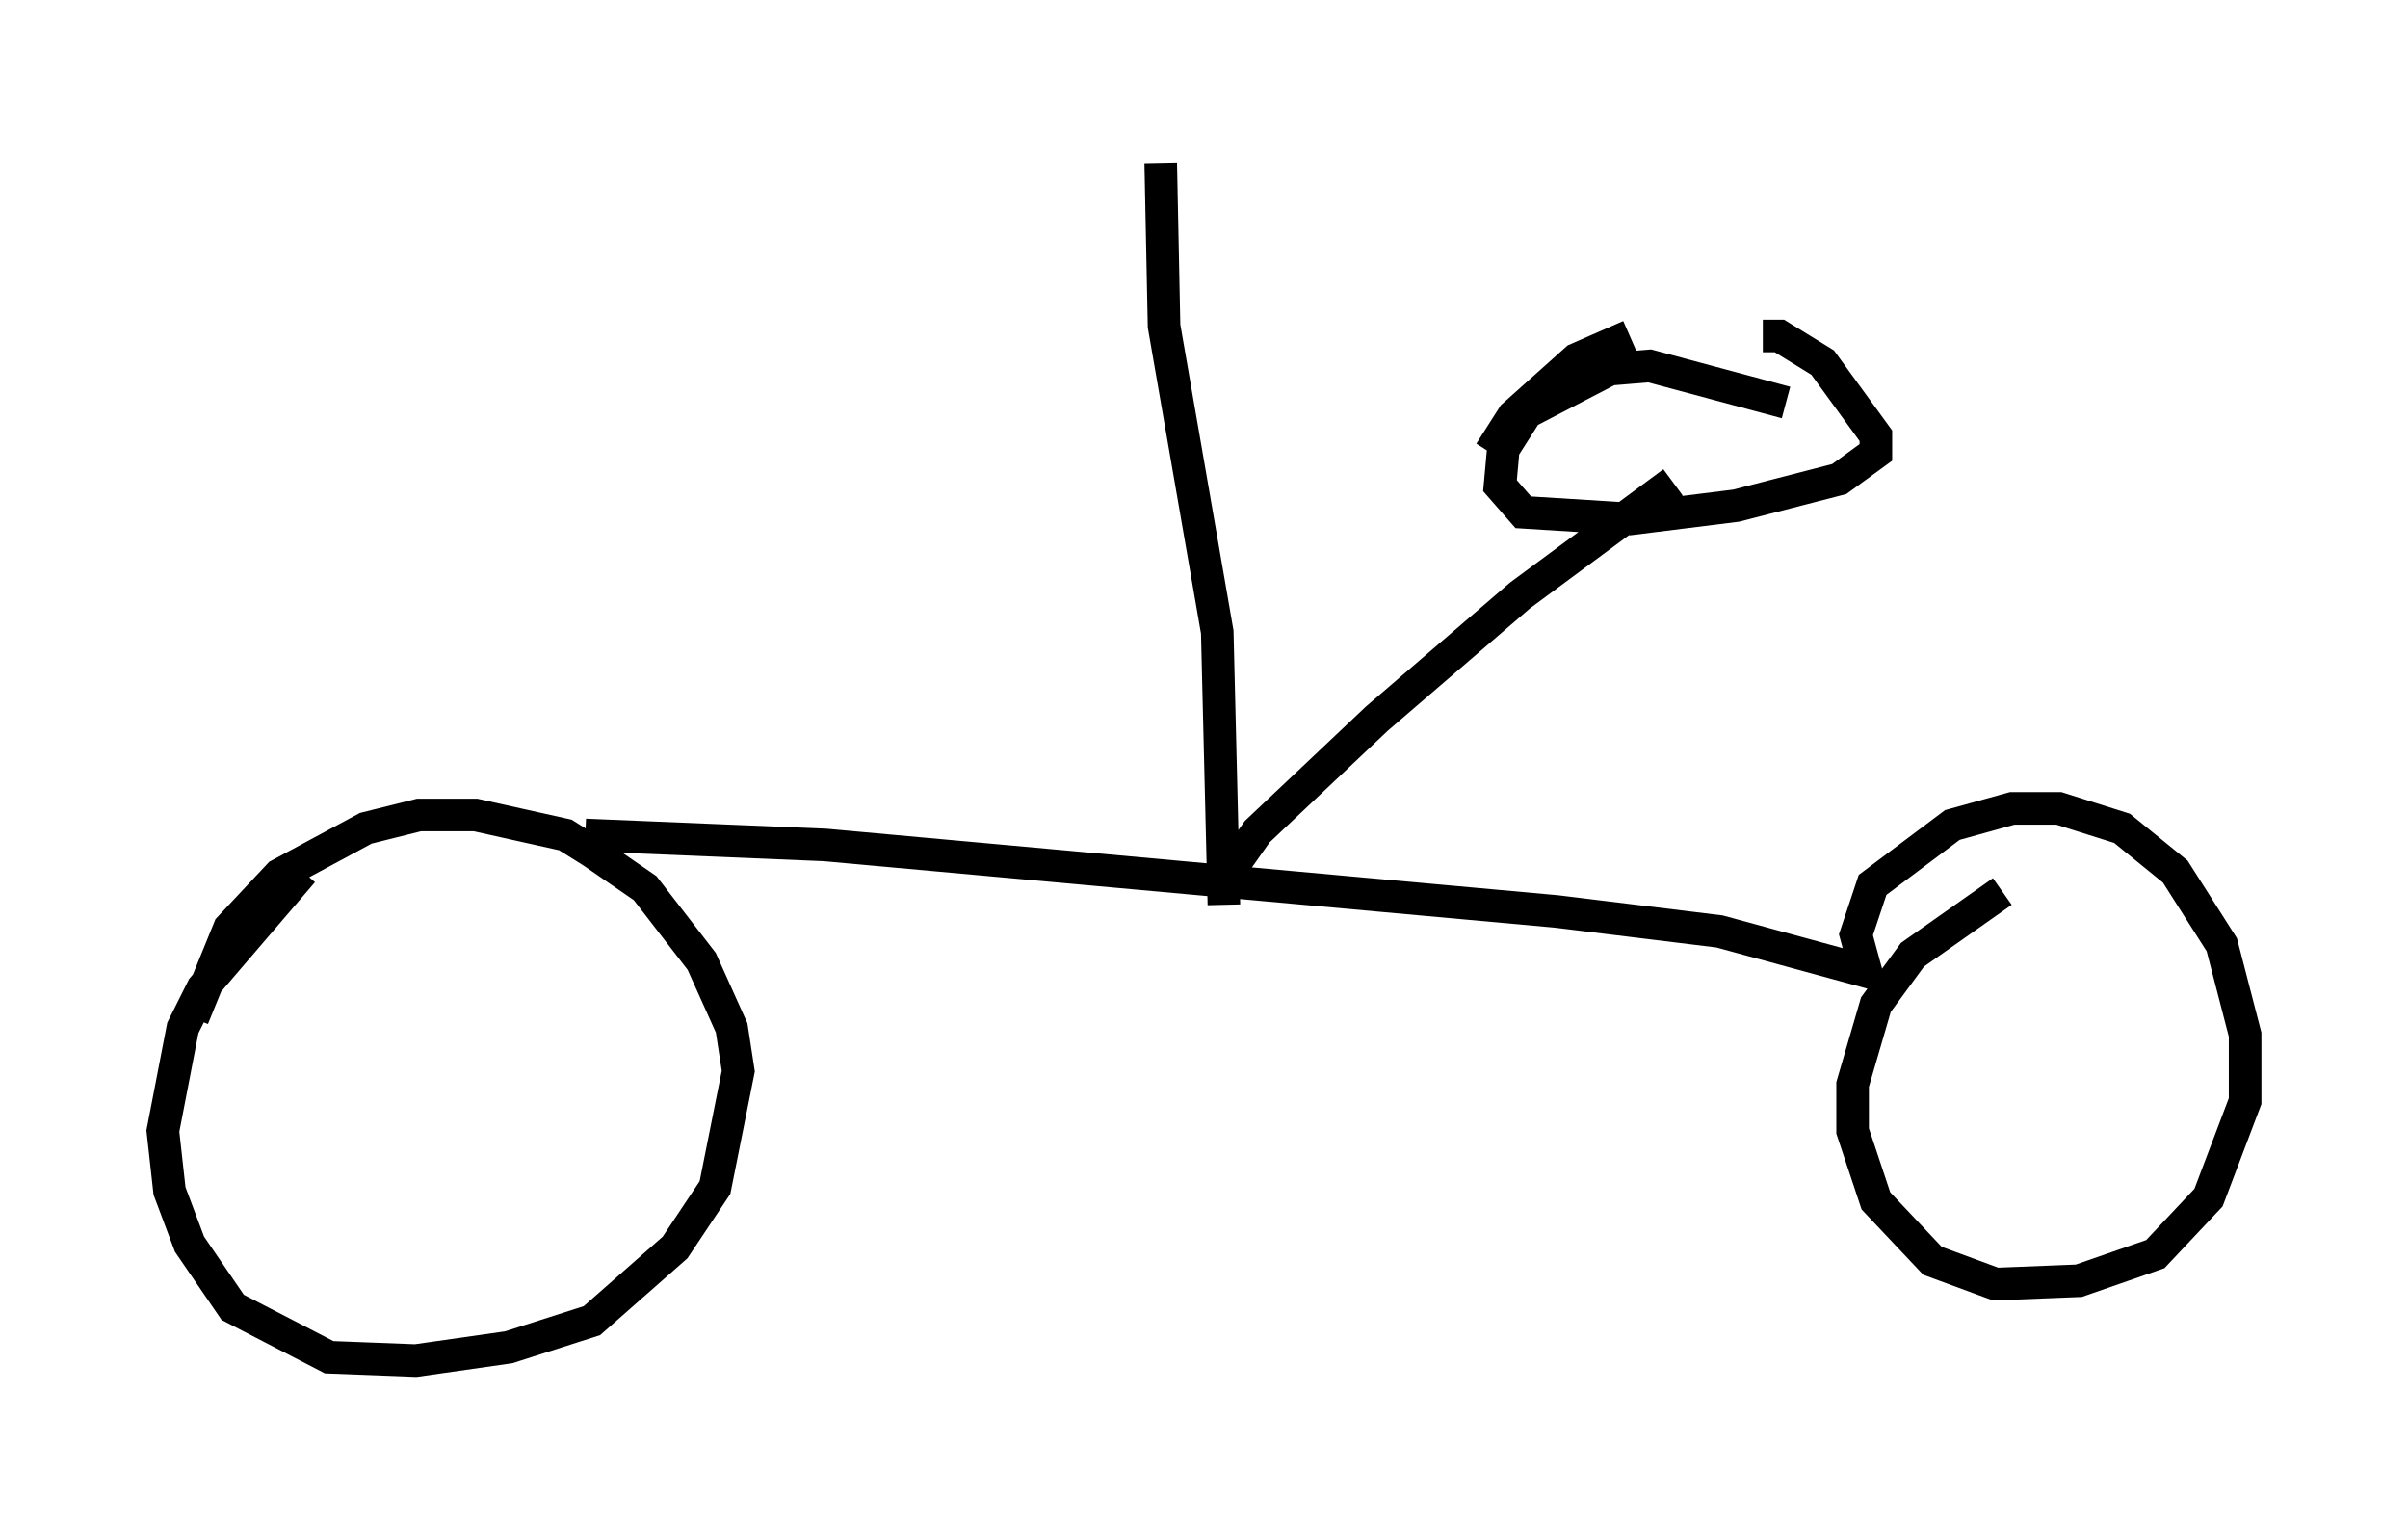 <?xml version="1.0" encoding="utf-8" ?>
<svg baseProfile="full" height="46.75" version="1.1" width="73.905" xmlns="http://www.w3.org/2000/svg" xmlns:ev="http://www.w3.org/2001/xml-events" xmlns:xlink="http://www.w3.org/1999/xlink"><defs /><rect fill="white" height="46.75" width="73.905" x="0" y="0" /><path d="M6.225, 33.992 m-0.306, -2.756 l1.123, -2.756 1.531, -1.633 l2.654, -1.429 1.633, -0.408 l1.735, 0.0 2.756, 0.613 l0.817, 0.51 1.633, 1.123 l1.735, 2.246 0.919, 2.042 l0.204, 1.327 -0.715, 3.573 l-1.225, 1.838 -2.552, 2.246 l-2.552, 0.817 -2.858, 0.408 l-2.654, -0.102 -2.96, -1.531 l-1.327, -1.94 -0.613, -1.633 l-0.204, -1.838 0.613, -3.165 l0.613, -1.225 3.063, -3.573 m8.677, -1.123 l7.35, 0.306 22.459, 2.042 l5.002, 0.613 4.492, 1.225 l-0.306, -1.123 0.51, -1.531 l2.45, -1.838 1.838, -0.51 l1.429, 0.0 1.94, 0.613 l1.633, 1.327 1.429, 2.246 l0.715, 2.756 0.0, 2.042 l-1.123, 2.96 -1.633, 1.735 l-2.348, 0.817 -2.552, 0.102 l-1.94, -0.715 -1.735, -1.838 l-0.715, -2.144 0.0, -1.429 l0.715, -2.45 1.123, -1.531 l2.756, -1.94 m-24.092, -0.102 l1.225, -1.735 3.675, -3.471 l4.39, -3.777 4.696, -3.471 m-5.615, -0.919 l0.715, -1.123 1.94, -1.735 l1.633, -0.715 m4.083, 0.0 l0.51, 0.0 1.327, 0.817 l1.633, 2.246 0.0, 0.51 l-1.123, 0.817 -3.165, 0.817 l-3.267, 0.408 -3.267, -0.204 l-0.715, -0.817 0.102, -1.123 l0.715, -1.123 2.552, -1.327 l1.225, -0.102 4.185, 1.123 m-17.252, 15.415 l-0.204, -8.371 -1.633, -9.392 l-0.102, -5.002 " fill="none" stroke="black" stroke-width="1" /></svg>